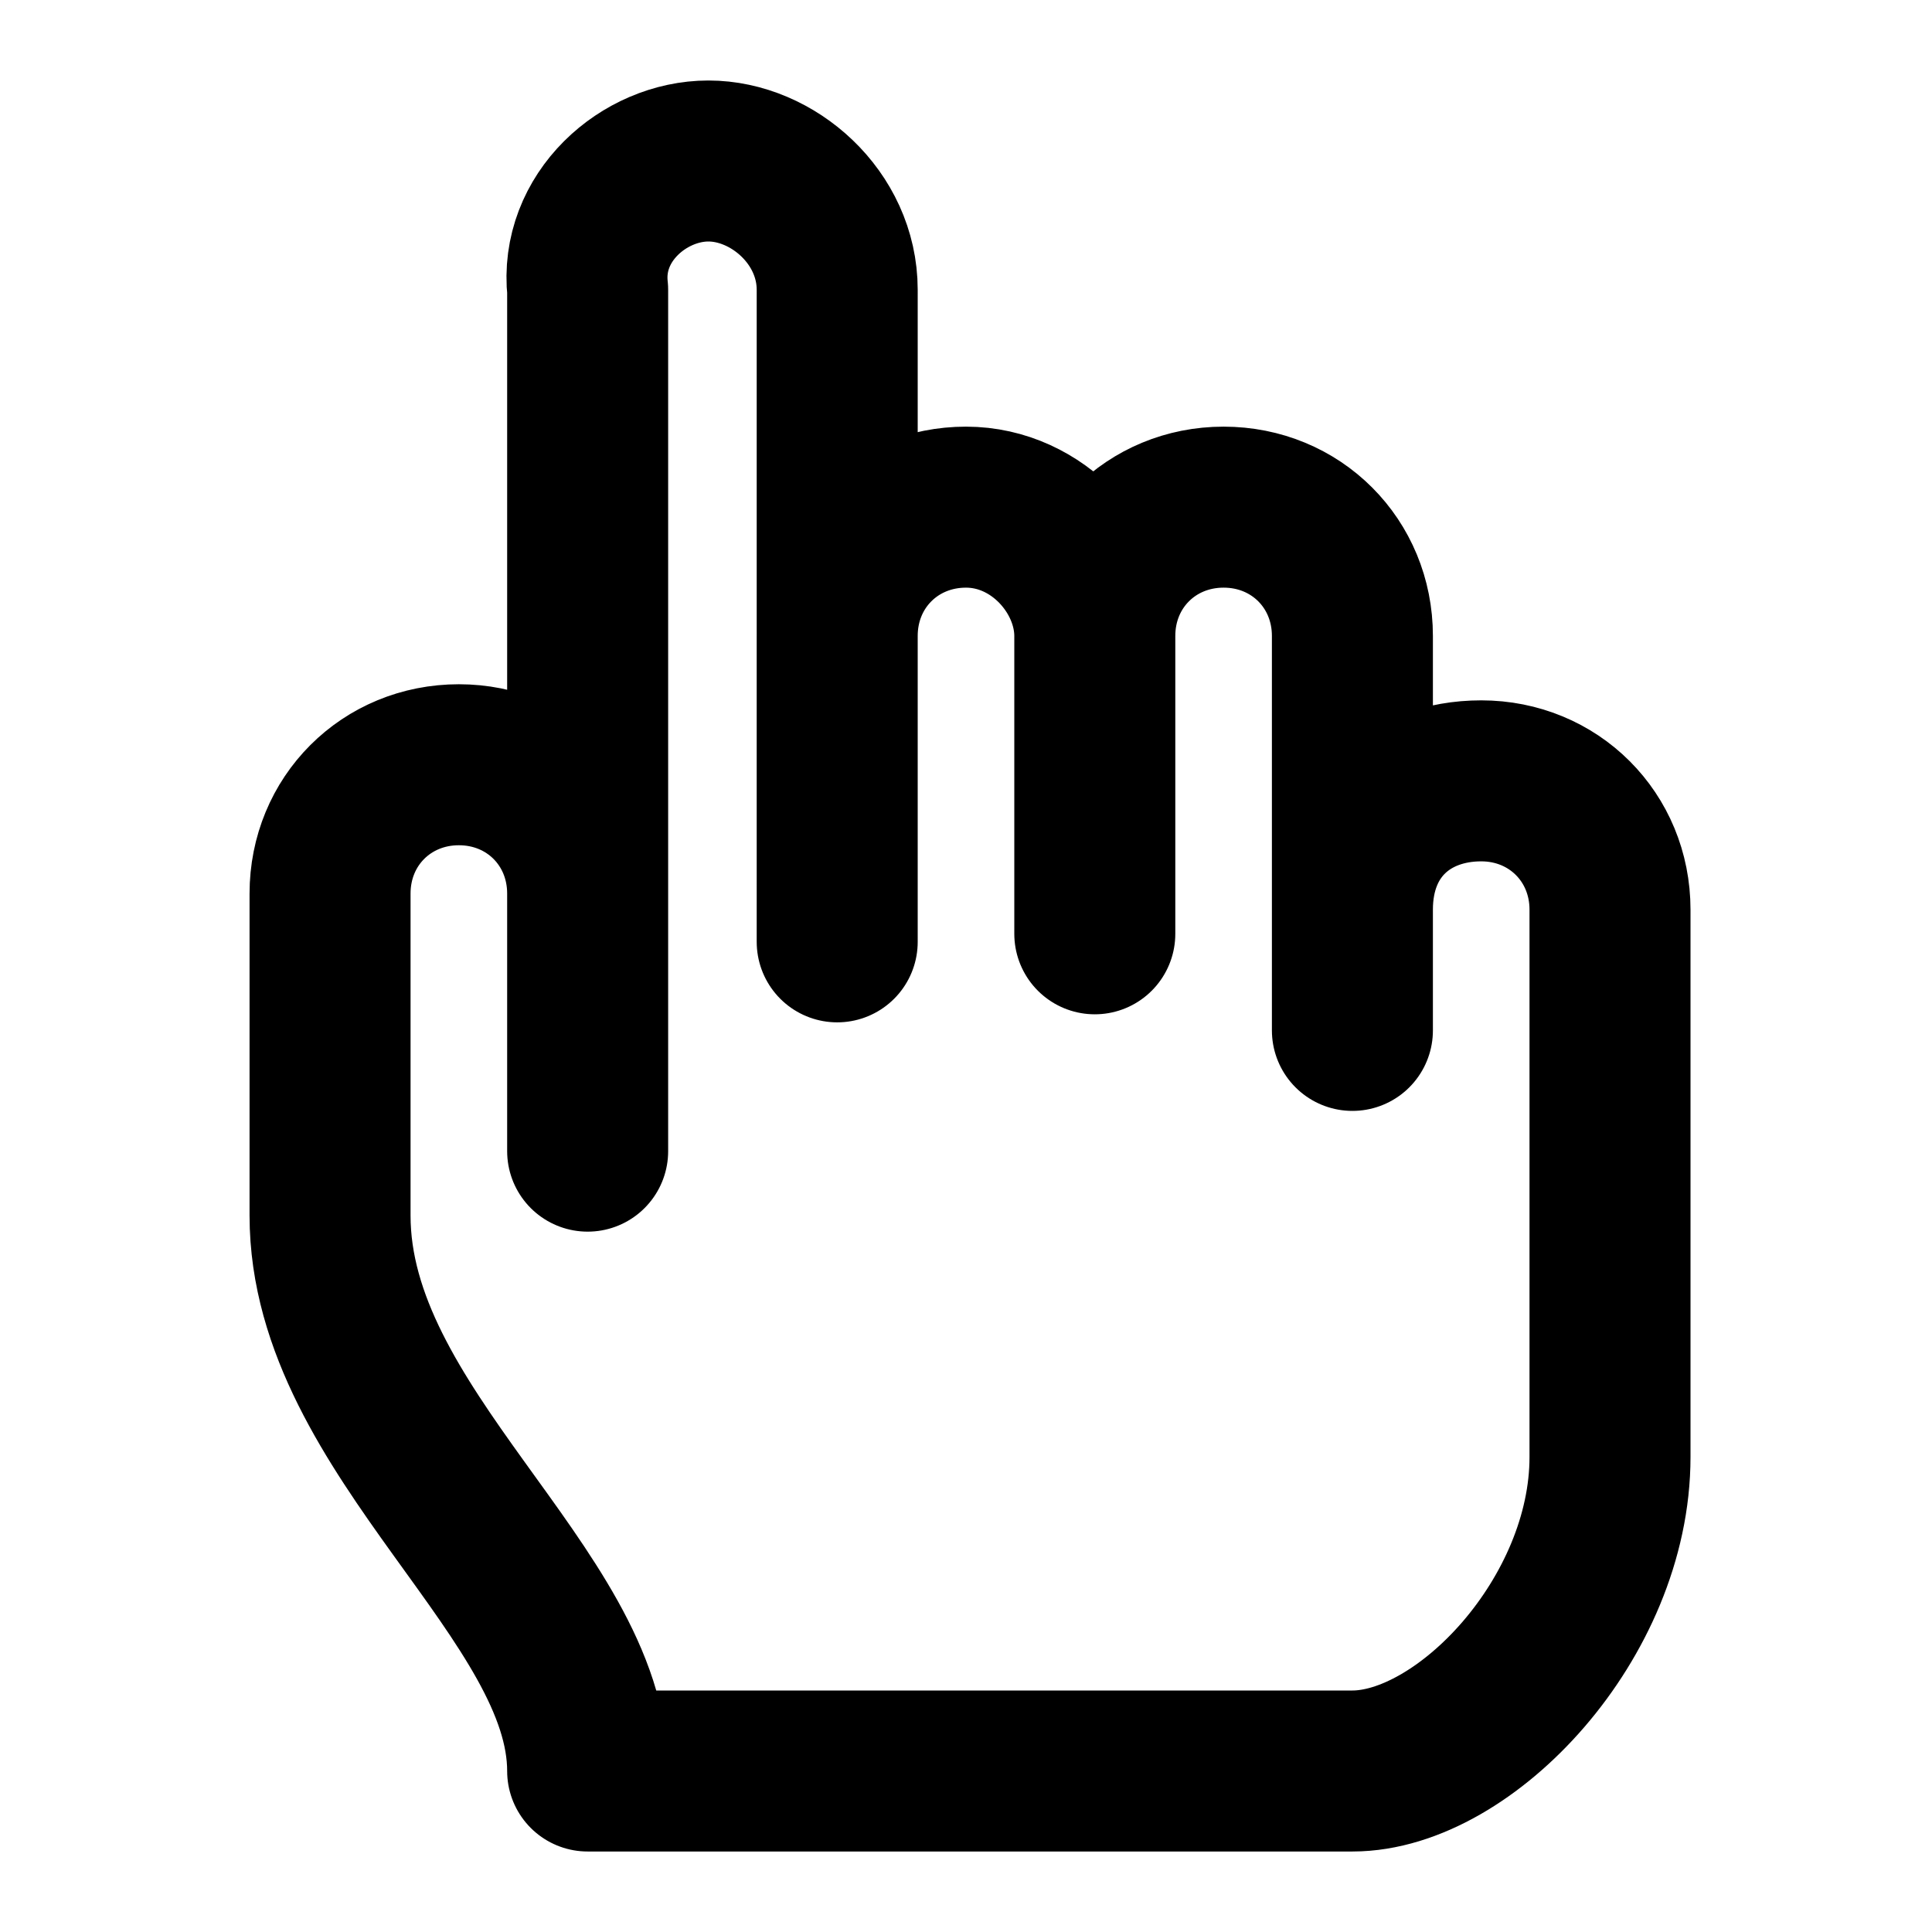 <?xml version="1.0" encoding="utf-8"?>
<!-- Generator: Adobe Illustrator 22.1.0, SVG Export Plug-In . SVG Version: 6.00 Build 0)  -->
<svg version="1.1" id="Layer_1" xmlns="http://www.w3.org/2000/svg" xmlns:xlink="http://www.w3.org/1999/xlink" x="0px" y="0px"
	 viewBox="0 0 24 24" style="enable-background:new 0 0 24 24;" xml:space="preserve">
<style type="text/css">
	.st0{fill:none;stroke:#000000;stroke-width:2;stroke-linecap:round;stroke-linejoin:round;}
</style>
<path class="st0" d="M13.6,7.9v3.7V7.9c0-0.9,0.7-1.6,1.6-1.6c0.9,0,1.6,0.7,1.6,1.6v4.9c0,0,0-0.5,0-1.5s0.7-1.6,1.6-1.6
	s1.6,0.7,1.6,1.6c0,0,0,4.8,0,6.8S18.2,22,16.8,22c-1.5,0-8.5,0-9.5,0c0-2.2-3.2-4.2-3.2-6.9c0-0.8,0-4,0-4c0-0.9,0.7-1.6,1.6-1.6
	s1.6,0.7,1.6,1.6v3.2V3.6C7.2,2.7,8,2,8.8,2s1.6,0.7,1.6,1.6v8.1V7.9c0-0.9,0.7-1.6,1.6-1.6S13.6,7.1,13.6,7.9"/>
</svg>
